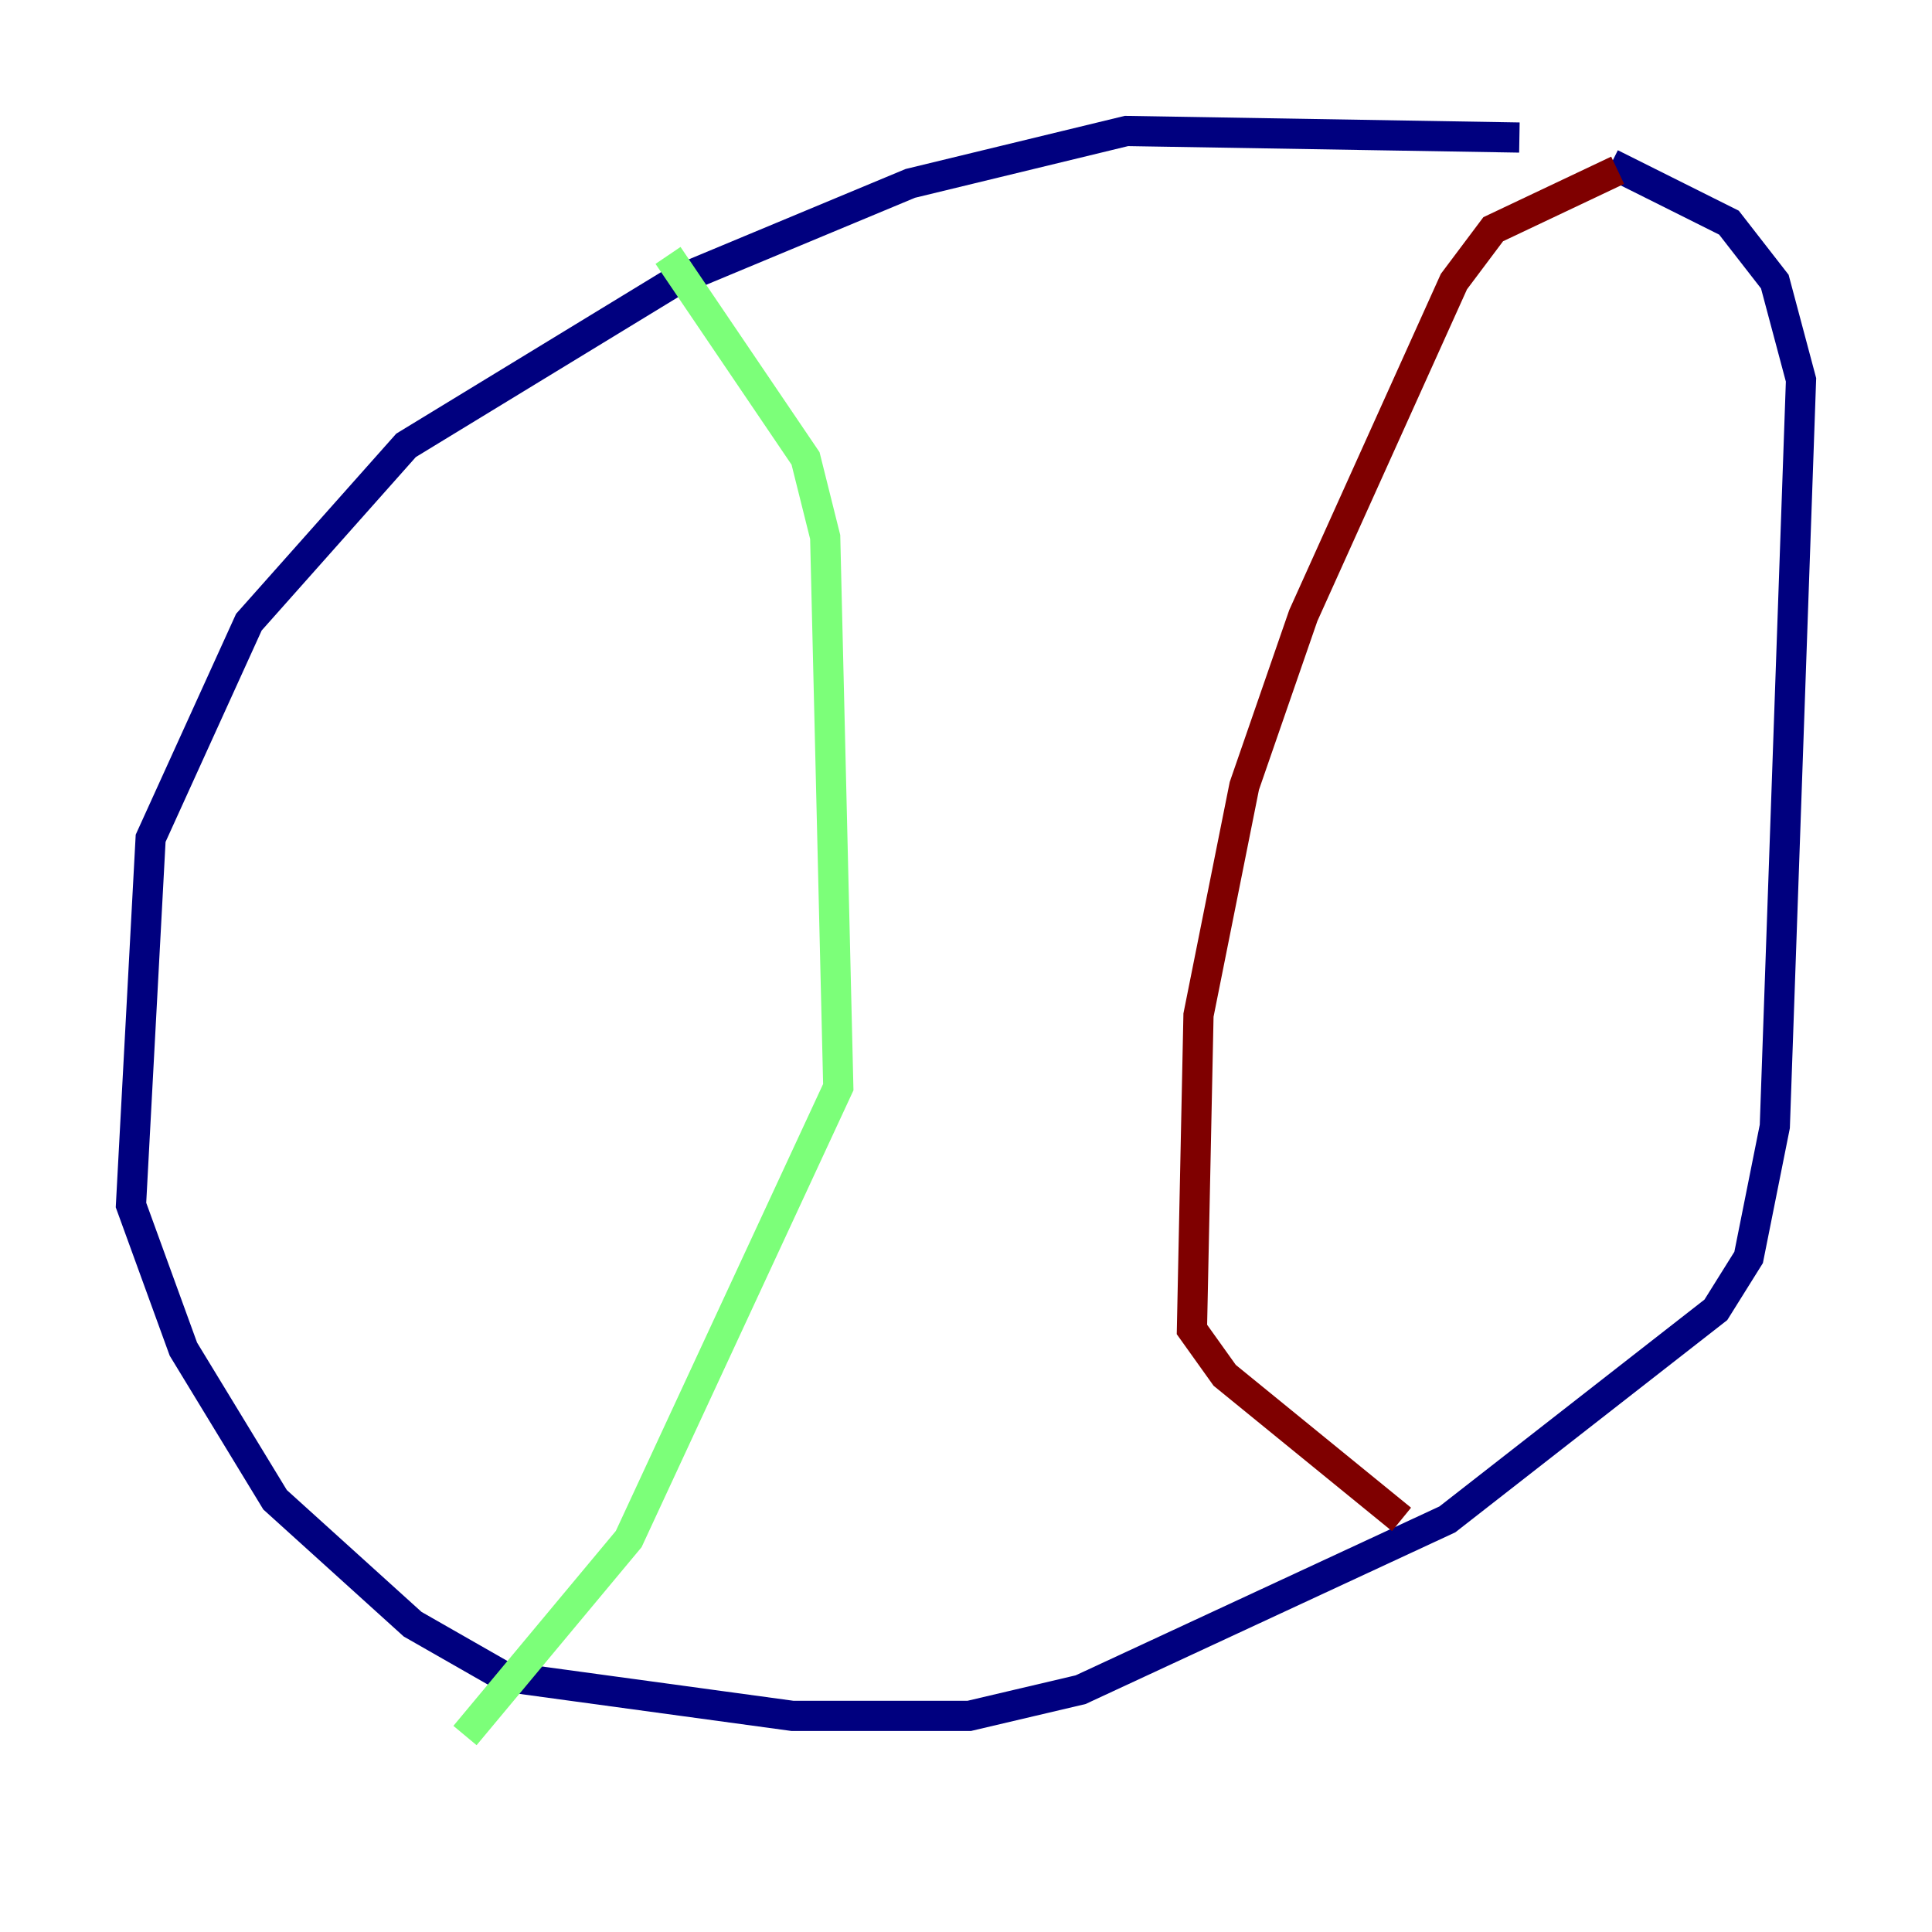 <?xml version="1.0" encoding="utf-8" ?>
<svg baseProfile="tiny" height="128" version="1.2" viewBox="0,0,128,128" width="128" xmlns="http://www.w3.org/2000/svg" xmlns:ev="http://www.w3.org/2001/xml-events" xmlns:xlink="http://www.w3.org/1999/xlink"><defs /><polyline fill="none" points="100.664,9.112 74.63,8.678 60.312,12.149 44.691,18.658 26.902,29.505 16.488,41.22 9.98,55.539 8.678,79.837 12.149,89.383 18.224,99.363 27.336,107.607 33.41,111.078 52.502,113.681 64.217,113.681 71.593,111.946 95.891,100.664 113.681,86.78 115.851,83.308 117.586,74.63 119.322,25.166 117.586,18.658 114.549,14.752 106.739,10.848" stroke="#00007f" stroke-width="2" /><polyline fill="none" points="44.258,16.922 53.37,30.373 54.671,35.58 55.539,72.027 41.654,101.966 30.807,114.983" stroke="#7cff79" stroke-width="2" /><polyline fill="none" points="107.173,11.281 98.929,15.186 96.325,18.658 86.346,40.786 82.441,52.068 79.403,67.254 78.969,88.081 81.139,91.119 92.854,100.664" stroke="#7f0000" stroke-width="2" /></svg>